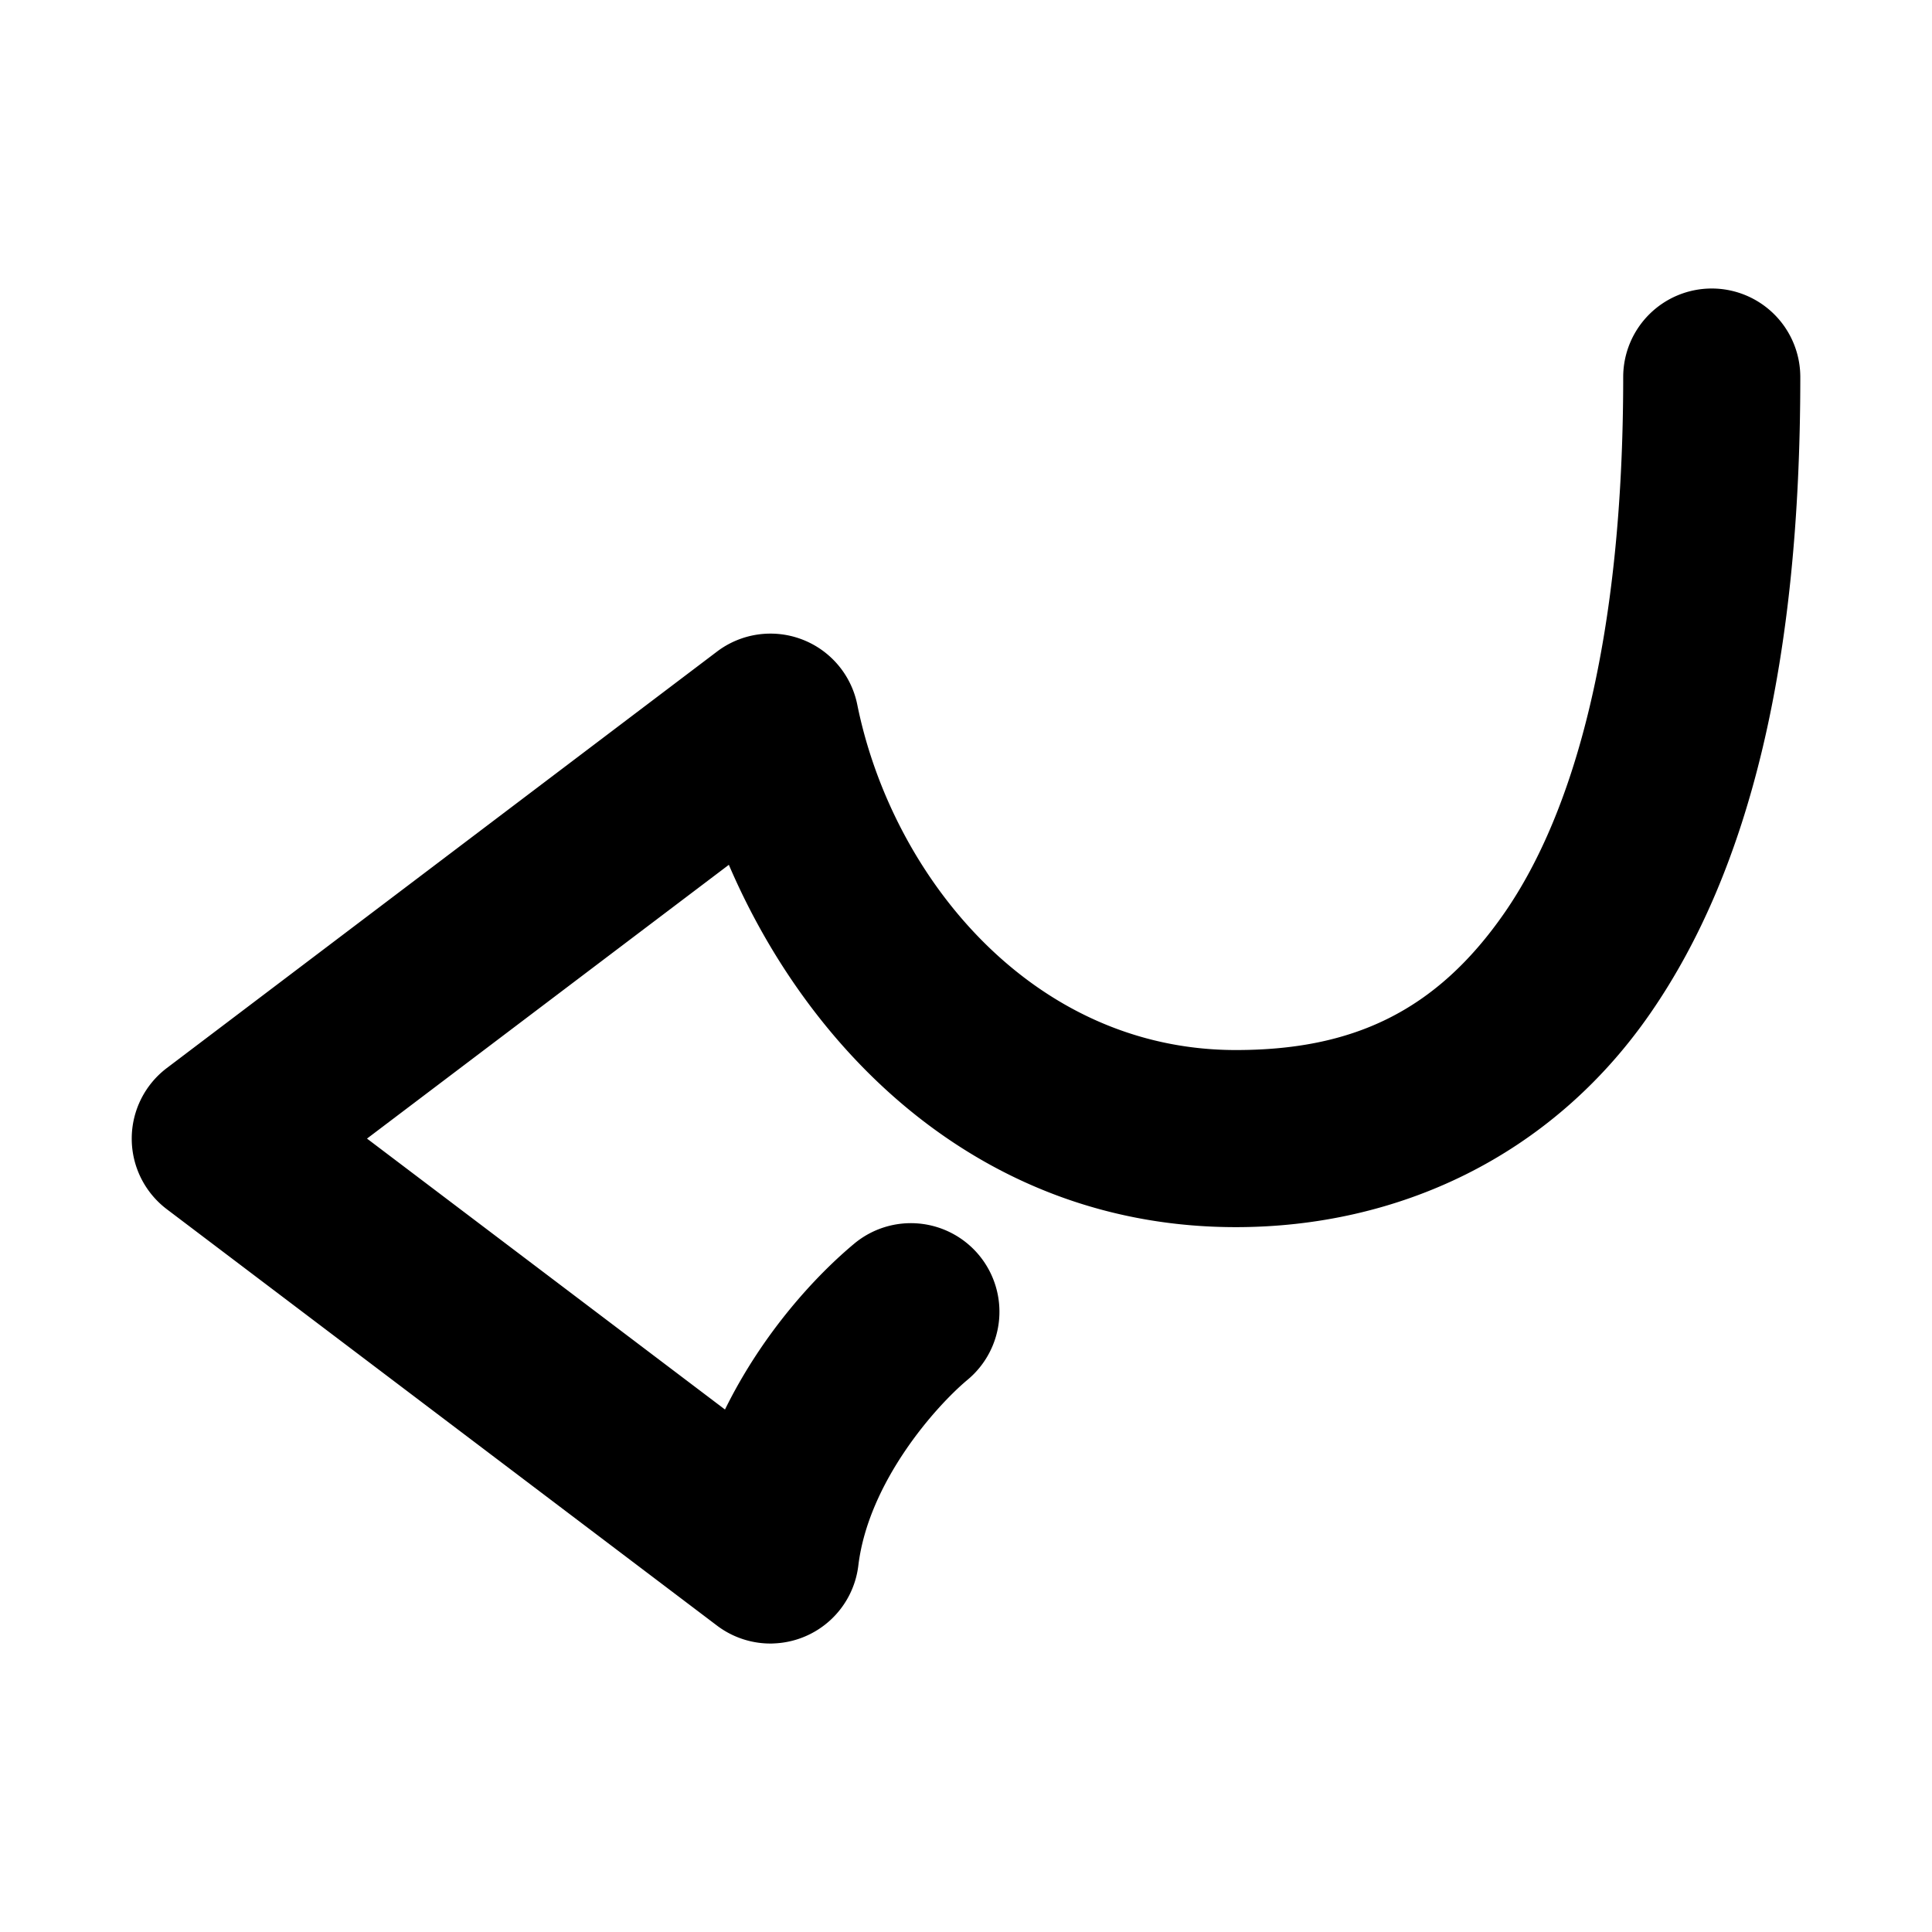 <svg xmlns="http://www.w3.org/2000/svg" width="48" height="48">
	<path d="M 19.213,40.831 A 2.2,2.2 0 0 0 21.325,38.896 c 0.251,-2.077 1.926,-3.959 2.715,-4.617 a 2.2,2.2 0 0 0 0.279,-3.1 2.2,2.2 0 0 0 -3.098,-0.279 c -0.915,0.763 -2.253,2.178 -3.209,4.119 L 9.118,28.288 18.108,21.486 c 2.064,4.81 6.41,9.002 12.596,9.002 4.006,0 7.824,-1.735 10.299,-5.314 2.475,-3.579 3.725,-8.748 3.725,-15.807 a 2.2,2.2 0 0 0 -2.199,-2.199 2.2,2.2 0 0 0 -2.201,2.199 c 0,6.524 -1.225,10.818 -2.943,13.303 -1.719,2.485 -3.813,3.418 -6.68,3.418 -5.066,0 -8.545,-4.322 -9.406,-8.58 A 2.2,2.2 0 0 0 17.813,16.189 L 4.145,26.535 a 2.2,2.2 0 0 0 0,3.508 l 13.668,10.344 a 2.2,2.2 0 0 0 1.4,0.445 z" fill="#000000"/>
</svg>
